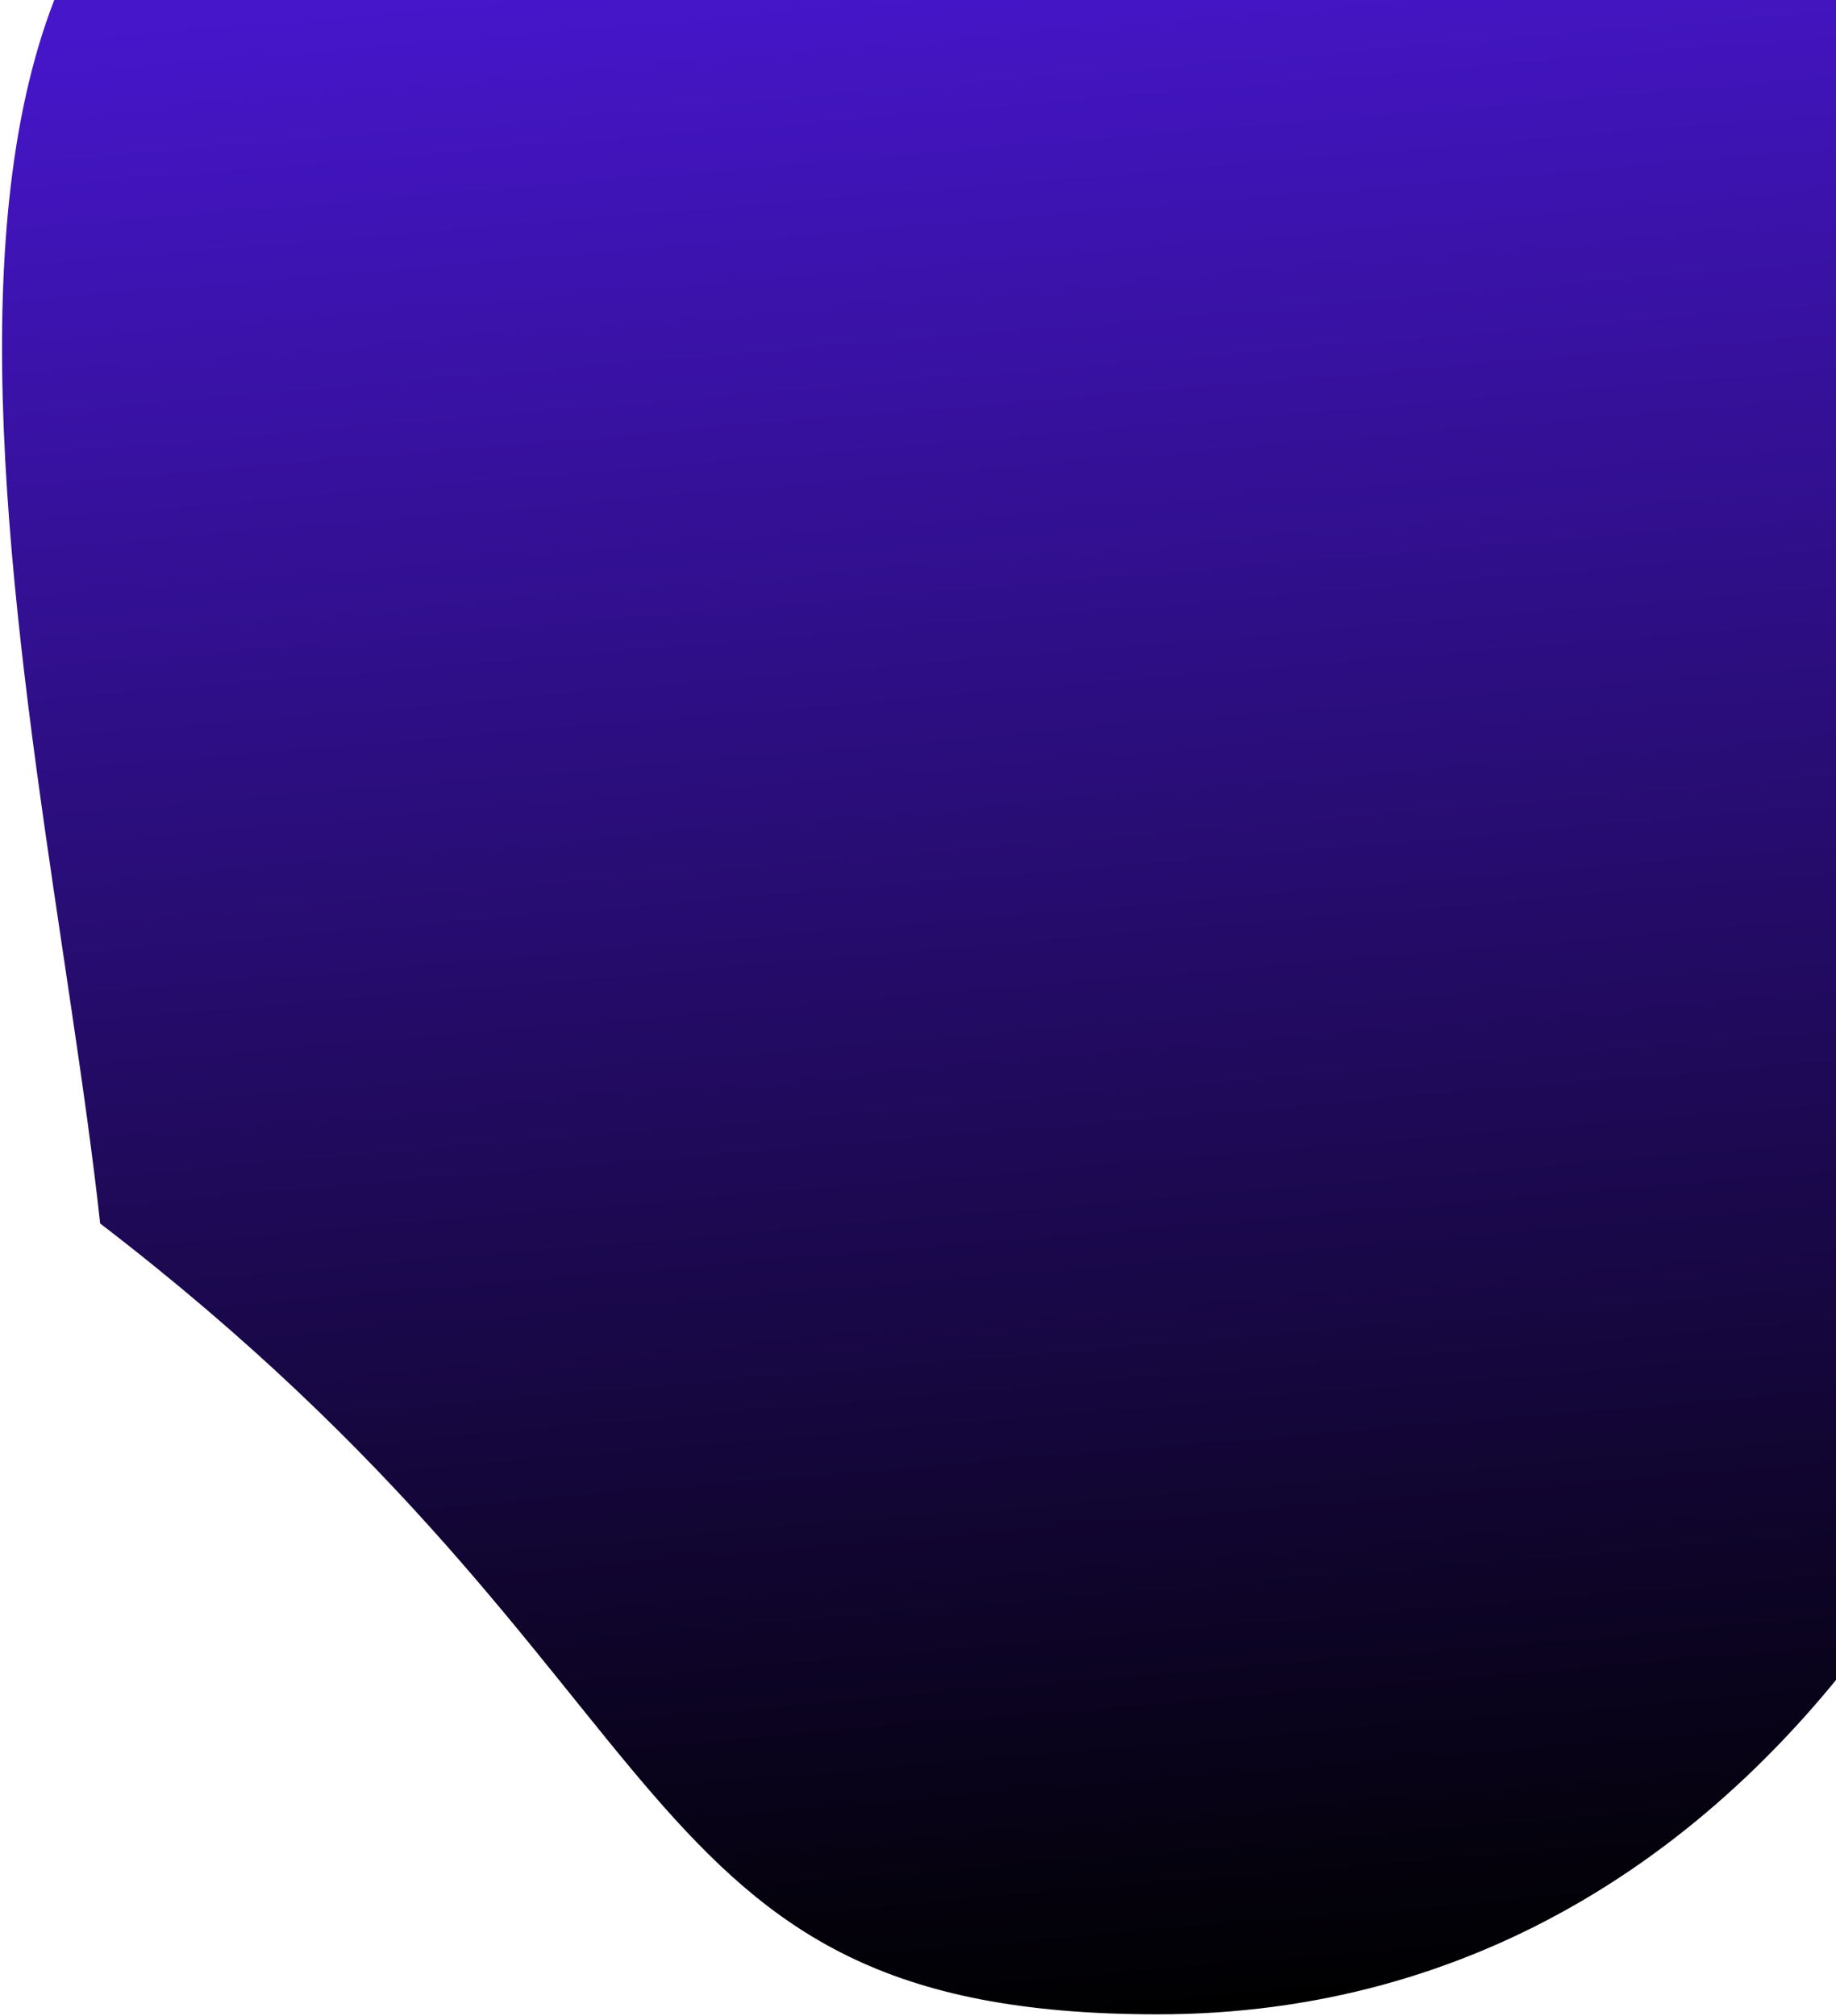 <svg width="605" height="664" viewBox="0 0 605 664" fill="none" xmlns="http://www.w3.org/2000/svg">
<path d="M716.319 188C716.319 450 589.1 663.5 381.5 663.5C202.1 663.5 232.5 556 33 403C14 228 -72.78 -85.5 152 -85.5C376.78 -85.5 716.319 -74 716.319 188Z" fill="url(#paint0_linear_118_18044)"/>
<defs>
<linearGradient id="paint0_linear_118_18044" x1="334" y1="-203.5" x2="406.5" y2="662" gradientUnits="userSpaceOnUse">
<stop offset="0.213" stop-color="#4616CB"/>
<stop offset="1"/>
</linearGradient>
</defs>
</svg>
